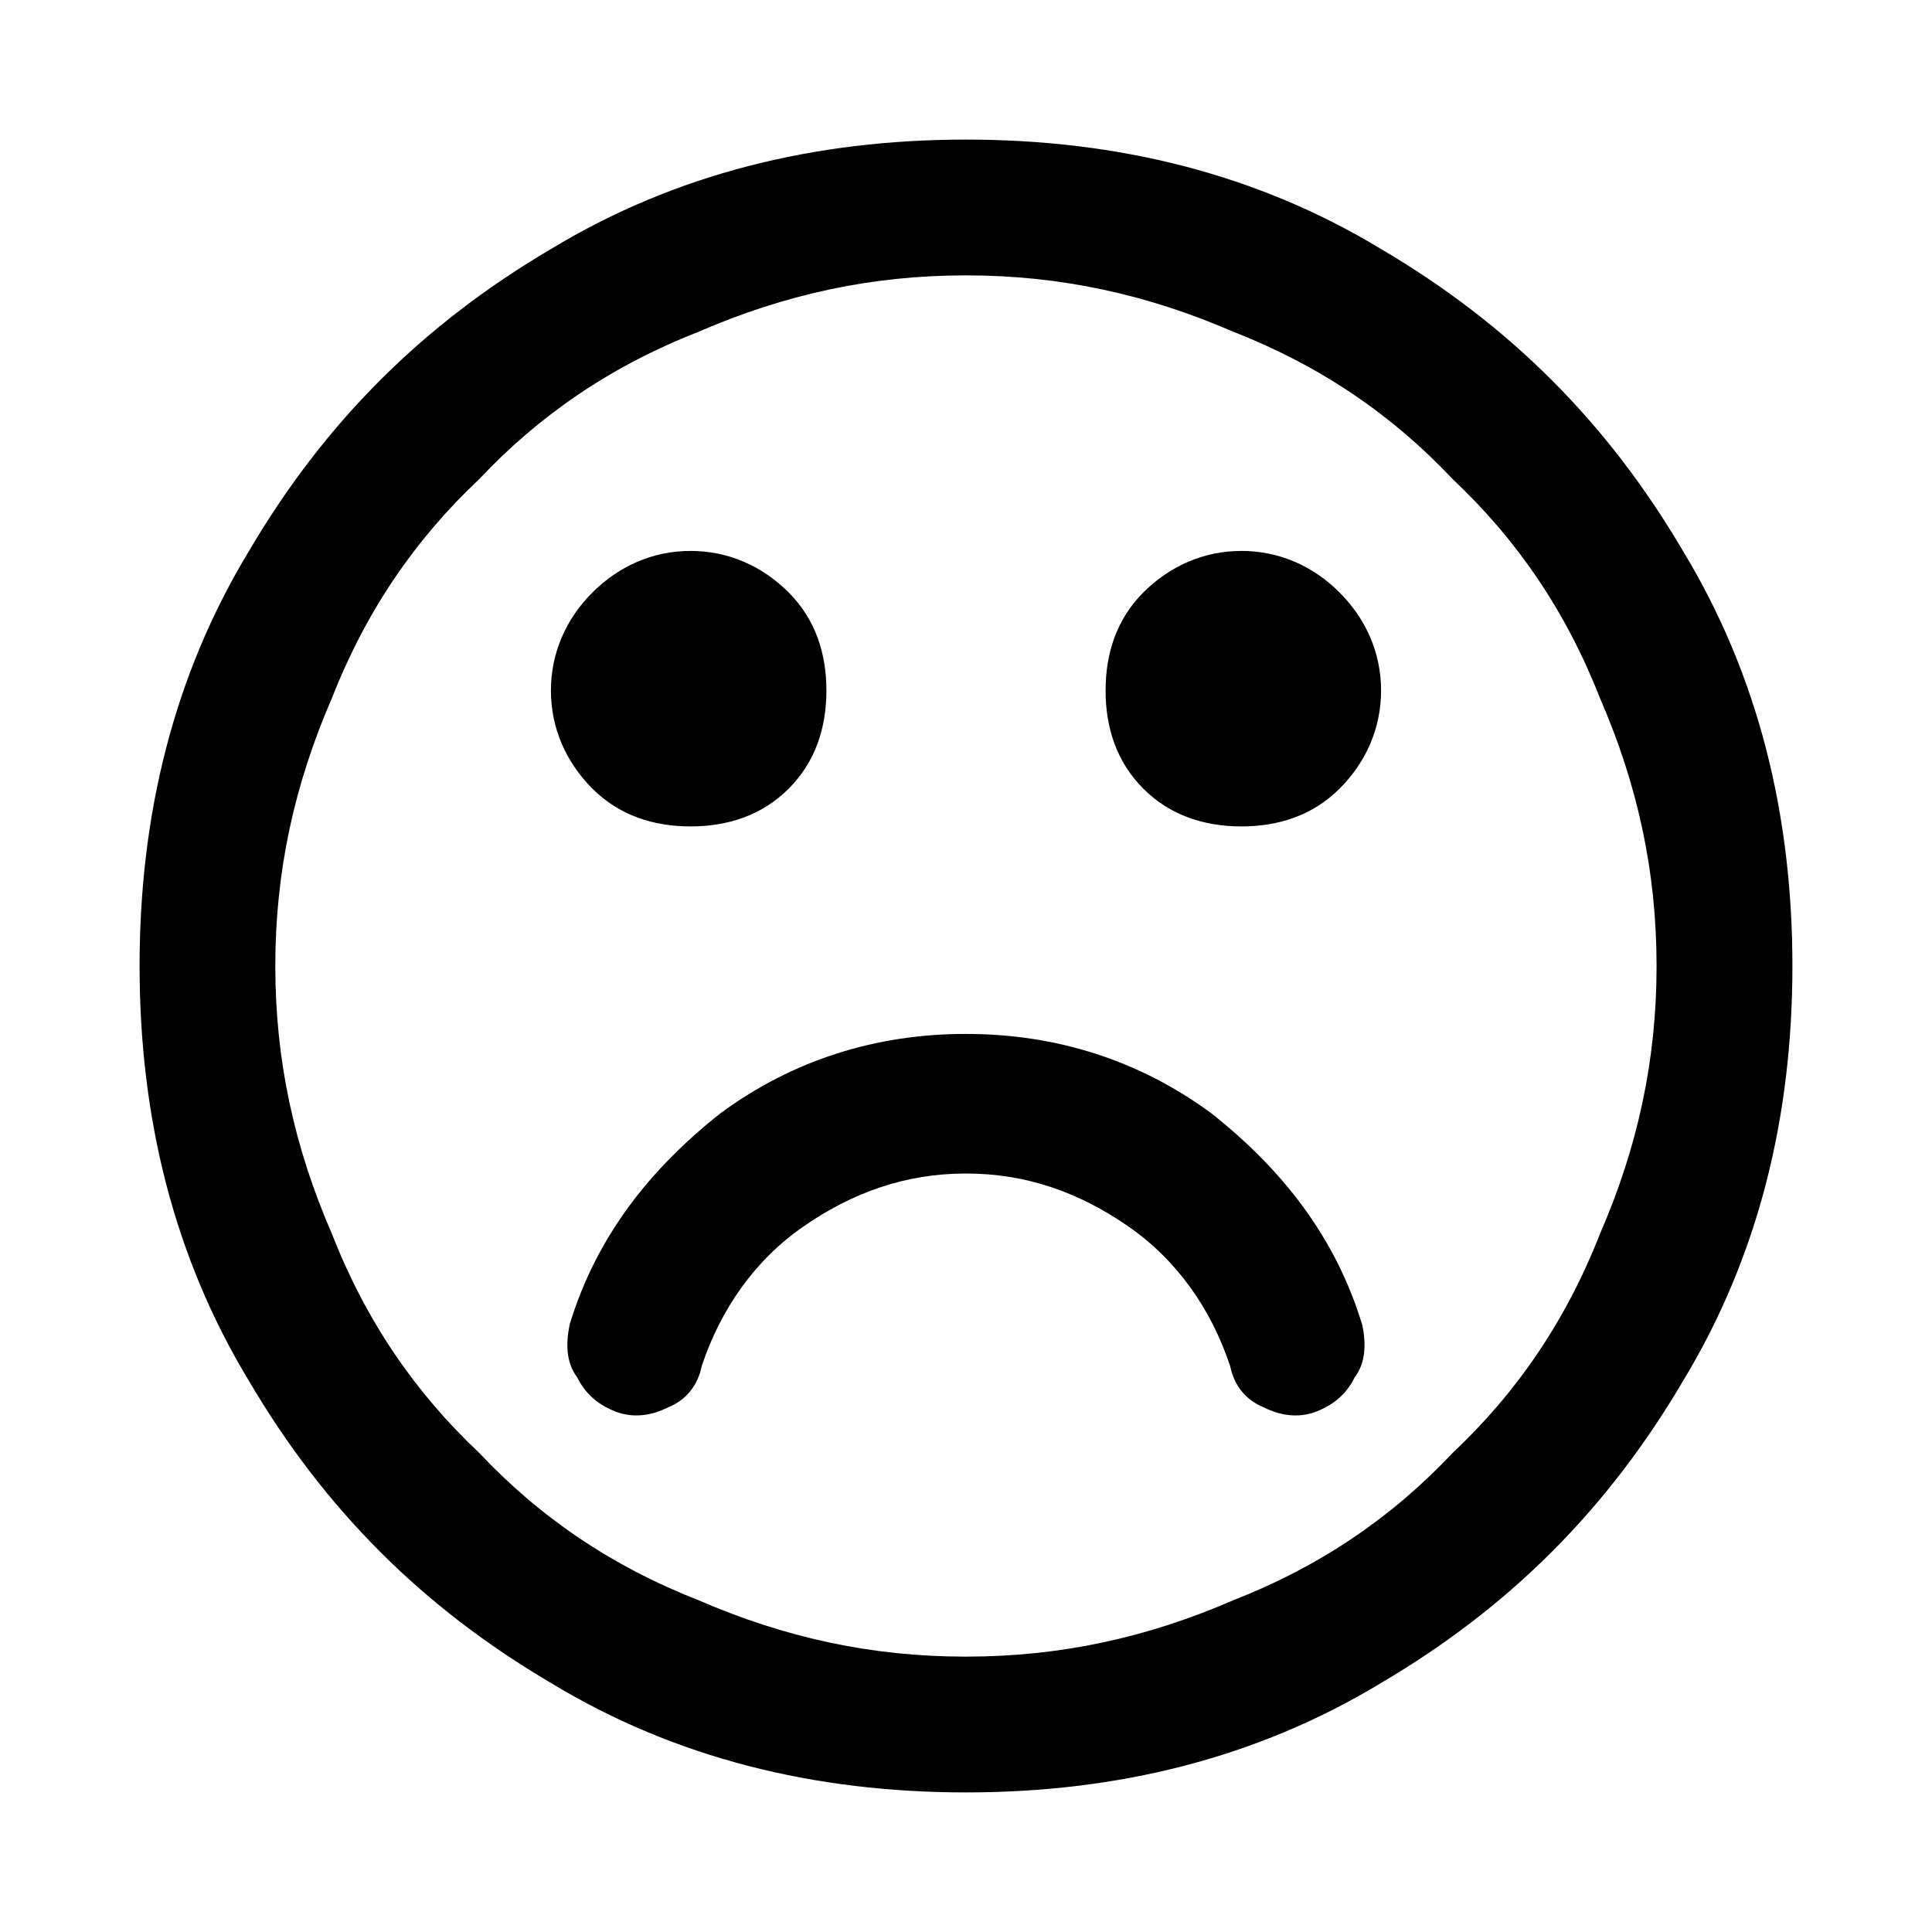 <svg version="1.1" xmlns="http://www.w3.org/2000/svg" width="32" height="32" viewBox="0 0 32 32">
<title>sad-face</title>
<path d="M22.563 21.938c0.063 0.313 0.063 0.625-0.125 0.875-0.125 0.25-0.313 0.438-0.625 0.563s-0.625 0.063-0.875-0.063c-0.313-0.125-0.5-0.375-0.563-0.688-0.313-0.938-0.875-1.75-1.688-2.313s-1.688-0.875-2.688-0.875c-1 0-1.875 0.313-2.688 0.875s-1.375 1.375-1.688 2.313c-0.063 0.313-0.25 0.563-0.563 0.688-0.25 0.125-0.563 0.188-0.875 0.063s-0.5-0.313-0.625-0.563c-0.188-0.25-0.188-0.563-0.125-0.875 0.438-1.438 1.313-2.563 2.5-3.5 1.188-0.875 2.563-1.313 4.063-1.313s2.875 0.438 4.063 1.313c1.188 0.938 2.063 2.063 2.5 3.5zM13.688 11.438c0 0.625-0.188 1.188-0.625 1.625s-1 0.625-1.625 0.625c-0.625 0-1.188-0.188-1.625-0.625s-0.688-1-0.688-1.625c0-0.625 0.25-1.188 0.688-1.625s1-0.688 1.625-0.688c0.625 0 1.188 0.25 1.625 0.688s0.625 1 0.625 1.625zM22.875 11.438c0 0.625-0.25 1.188-0.688 1.625s-1 0.625-1.625 0.625c-0.625 0-1.188-0.188-1.625-0.625s-0.625-1-0.625-1.625c0-0.625 0.188-1.188 0.625-1.625s1-0.688 1.625-0.688c0.625 0 1.188 0.25 1.625 0.688s0.688 1 0.688 1.625zM27.438 16c0-1.563-0.313-3-0.938-4.438-0.563-1.438-1.375-2.625-2.438-3.625-1-1.063-2.188-1.875-3.625-2.438-1.438-0.625-2.875-0.938-4.438-0.938s-3 0.313-4.438 0.938c-1.438 0.563-2.625 1.375-3.625 2.438-1.063 1-1.875 2.188-2.438 3.625-0.625 1.438-0.938 2.875-0.938 4.438s0.313 3 0.938 4.438c0.563 1.438 1.375 2.625 2.438 3.625 1 1.063 2.188 1.875 3.625 2.438 1.438 0.625 2.875 0.938 4.438 0.938s3-0.313 4.438-0.938c1.438-0.563 2.625-1.375 3.625-2.438 1.063-1 1.875-2.188 2.438-3.625 0.625-1.438 0.938-2.875 0.938-4.438zM29.688 16c0 2.5-0.563 4.813-1.813 6.875-1.25 2.125-2.875 3.75-5 5-2.063 1.25-4.375 1.813-6.875 1.813s-4.813-0.563-6.875-1.813c-2.125-1.25-3.75-2.875-5-5-1.25-2.063-1.813-4.375-1.813-6.875s0.563-4.813 1.813-6.875c1.25-2.125 2.875-3.75 5-5 2.063-1.25 4.375-1.813 6.875-1.813s4.813 0.563 6.875 1.813c2.125 1.25 3.75 2.875 5 5 1.25 2.063 1.813 4.375 1.813 6.875z"></path>
</svg>